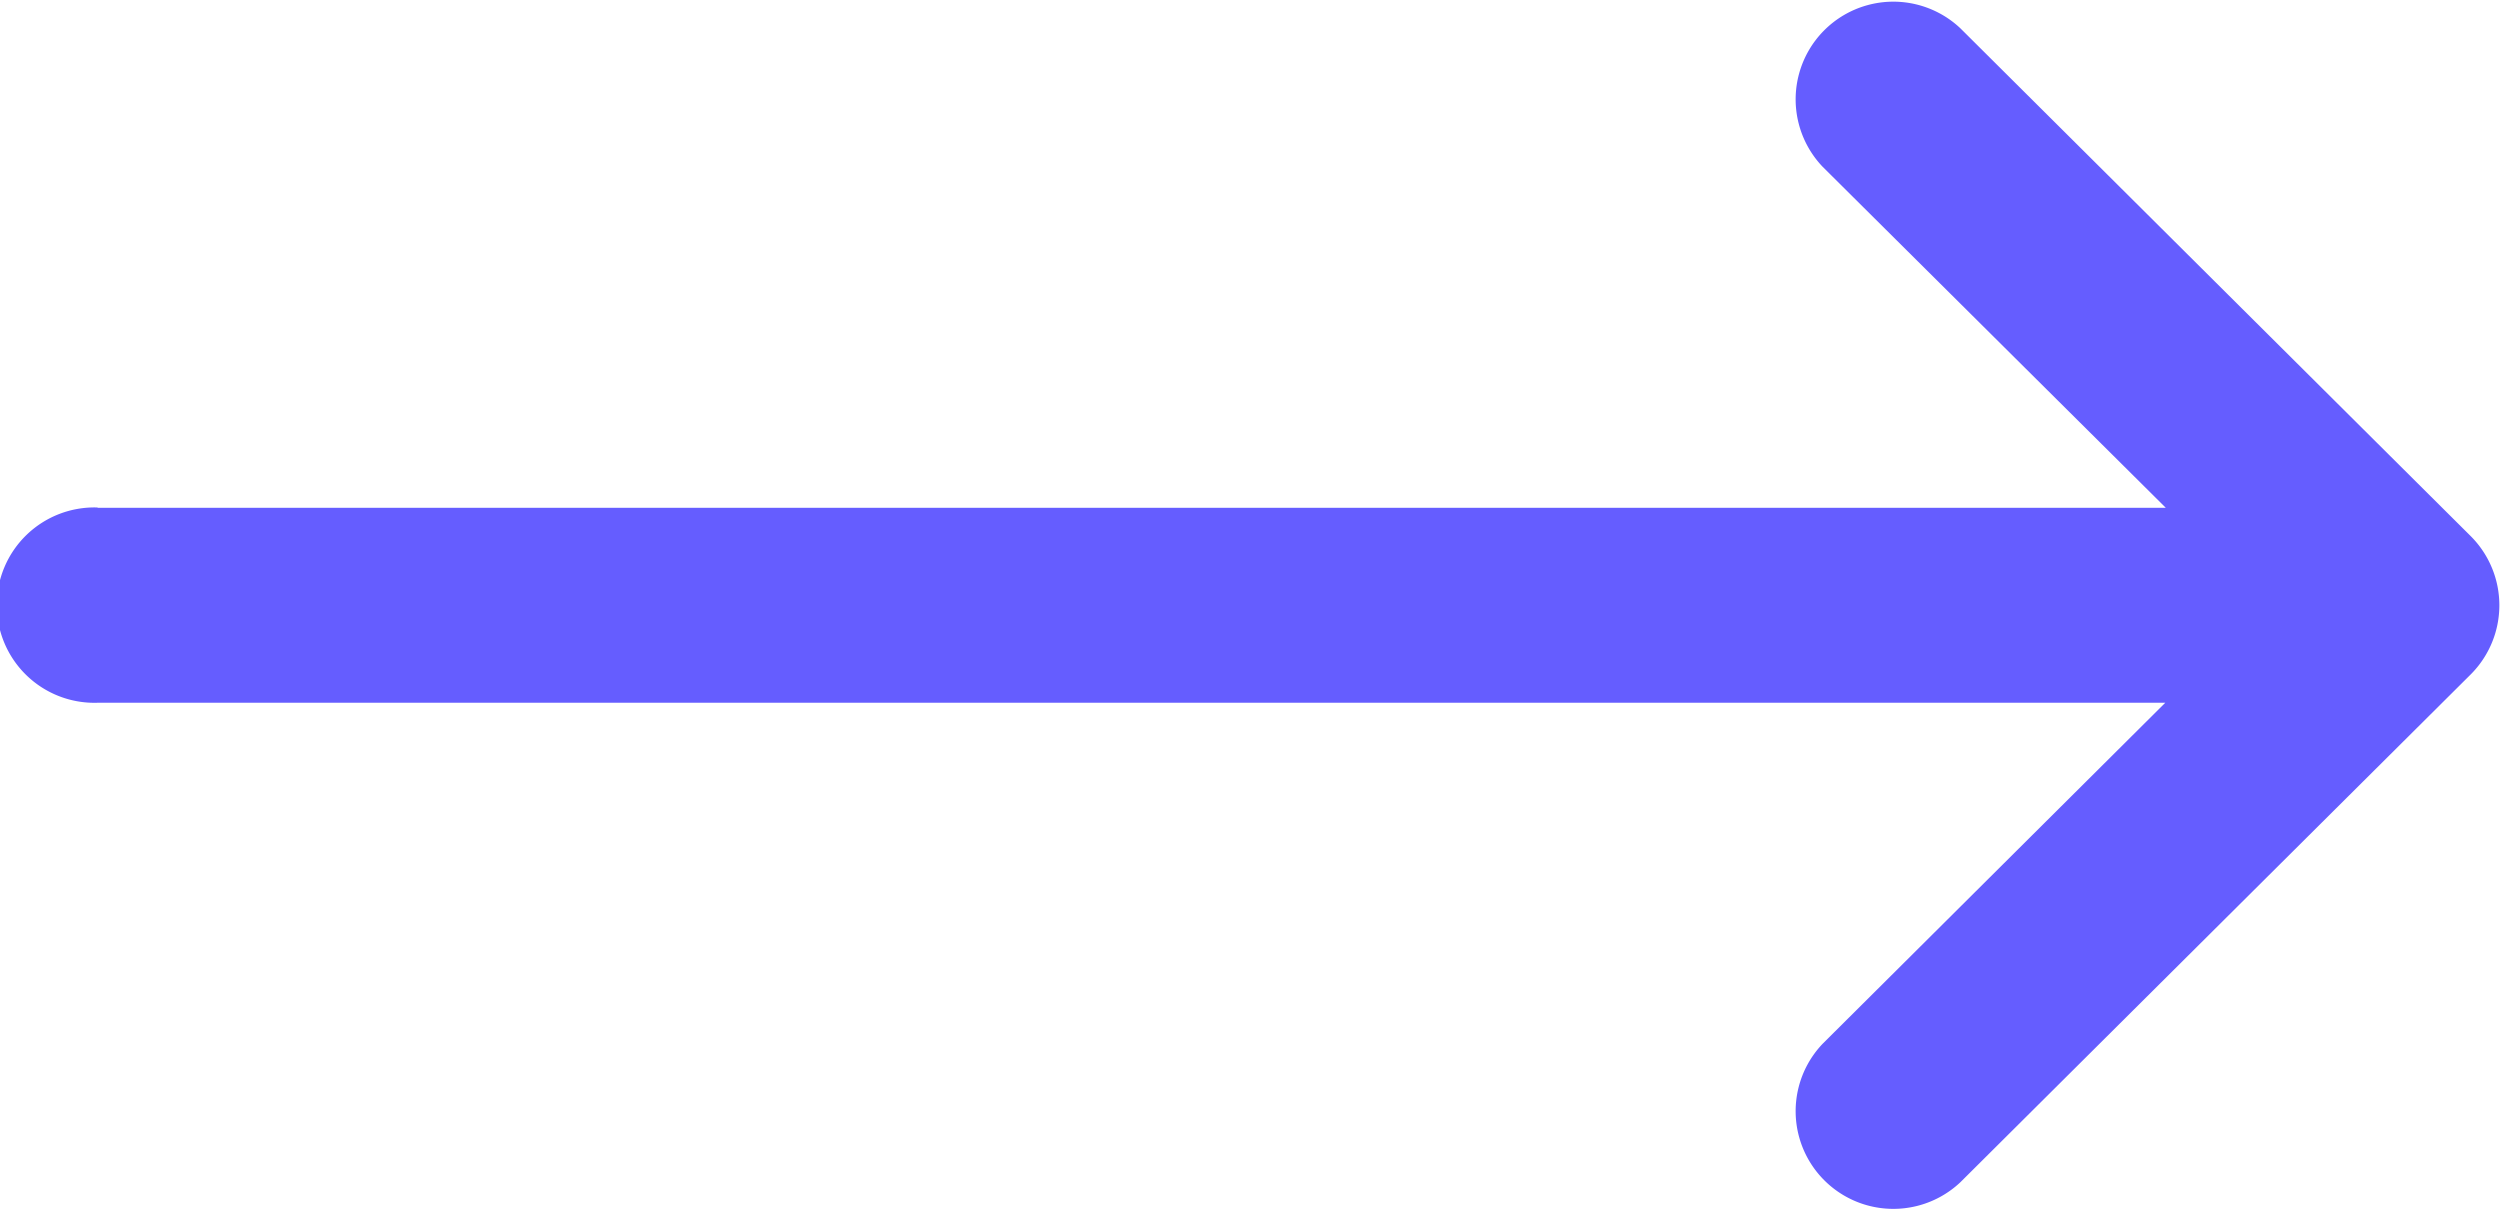 <svg xmlns="http://www.w3.org/2000/svg" width="24.774" height="12"><path d="M.967 5.032h20.495l-3.4-3.379A.968.968 0 0119.427.281l5.057 5.032a.969.969 0 010 1.37l-5.057 5.032a.968.968 0 01-1.365-1.372l3.395-3.379H.967a.968.968 0 110-1.935z" fill="#655dff"/></svg>